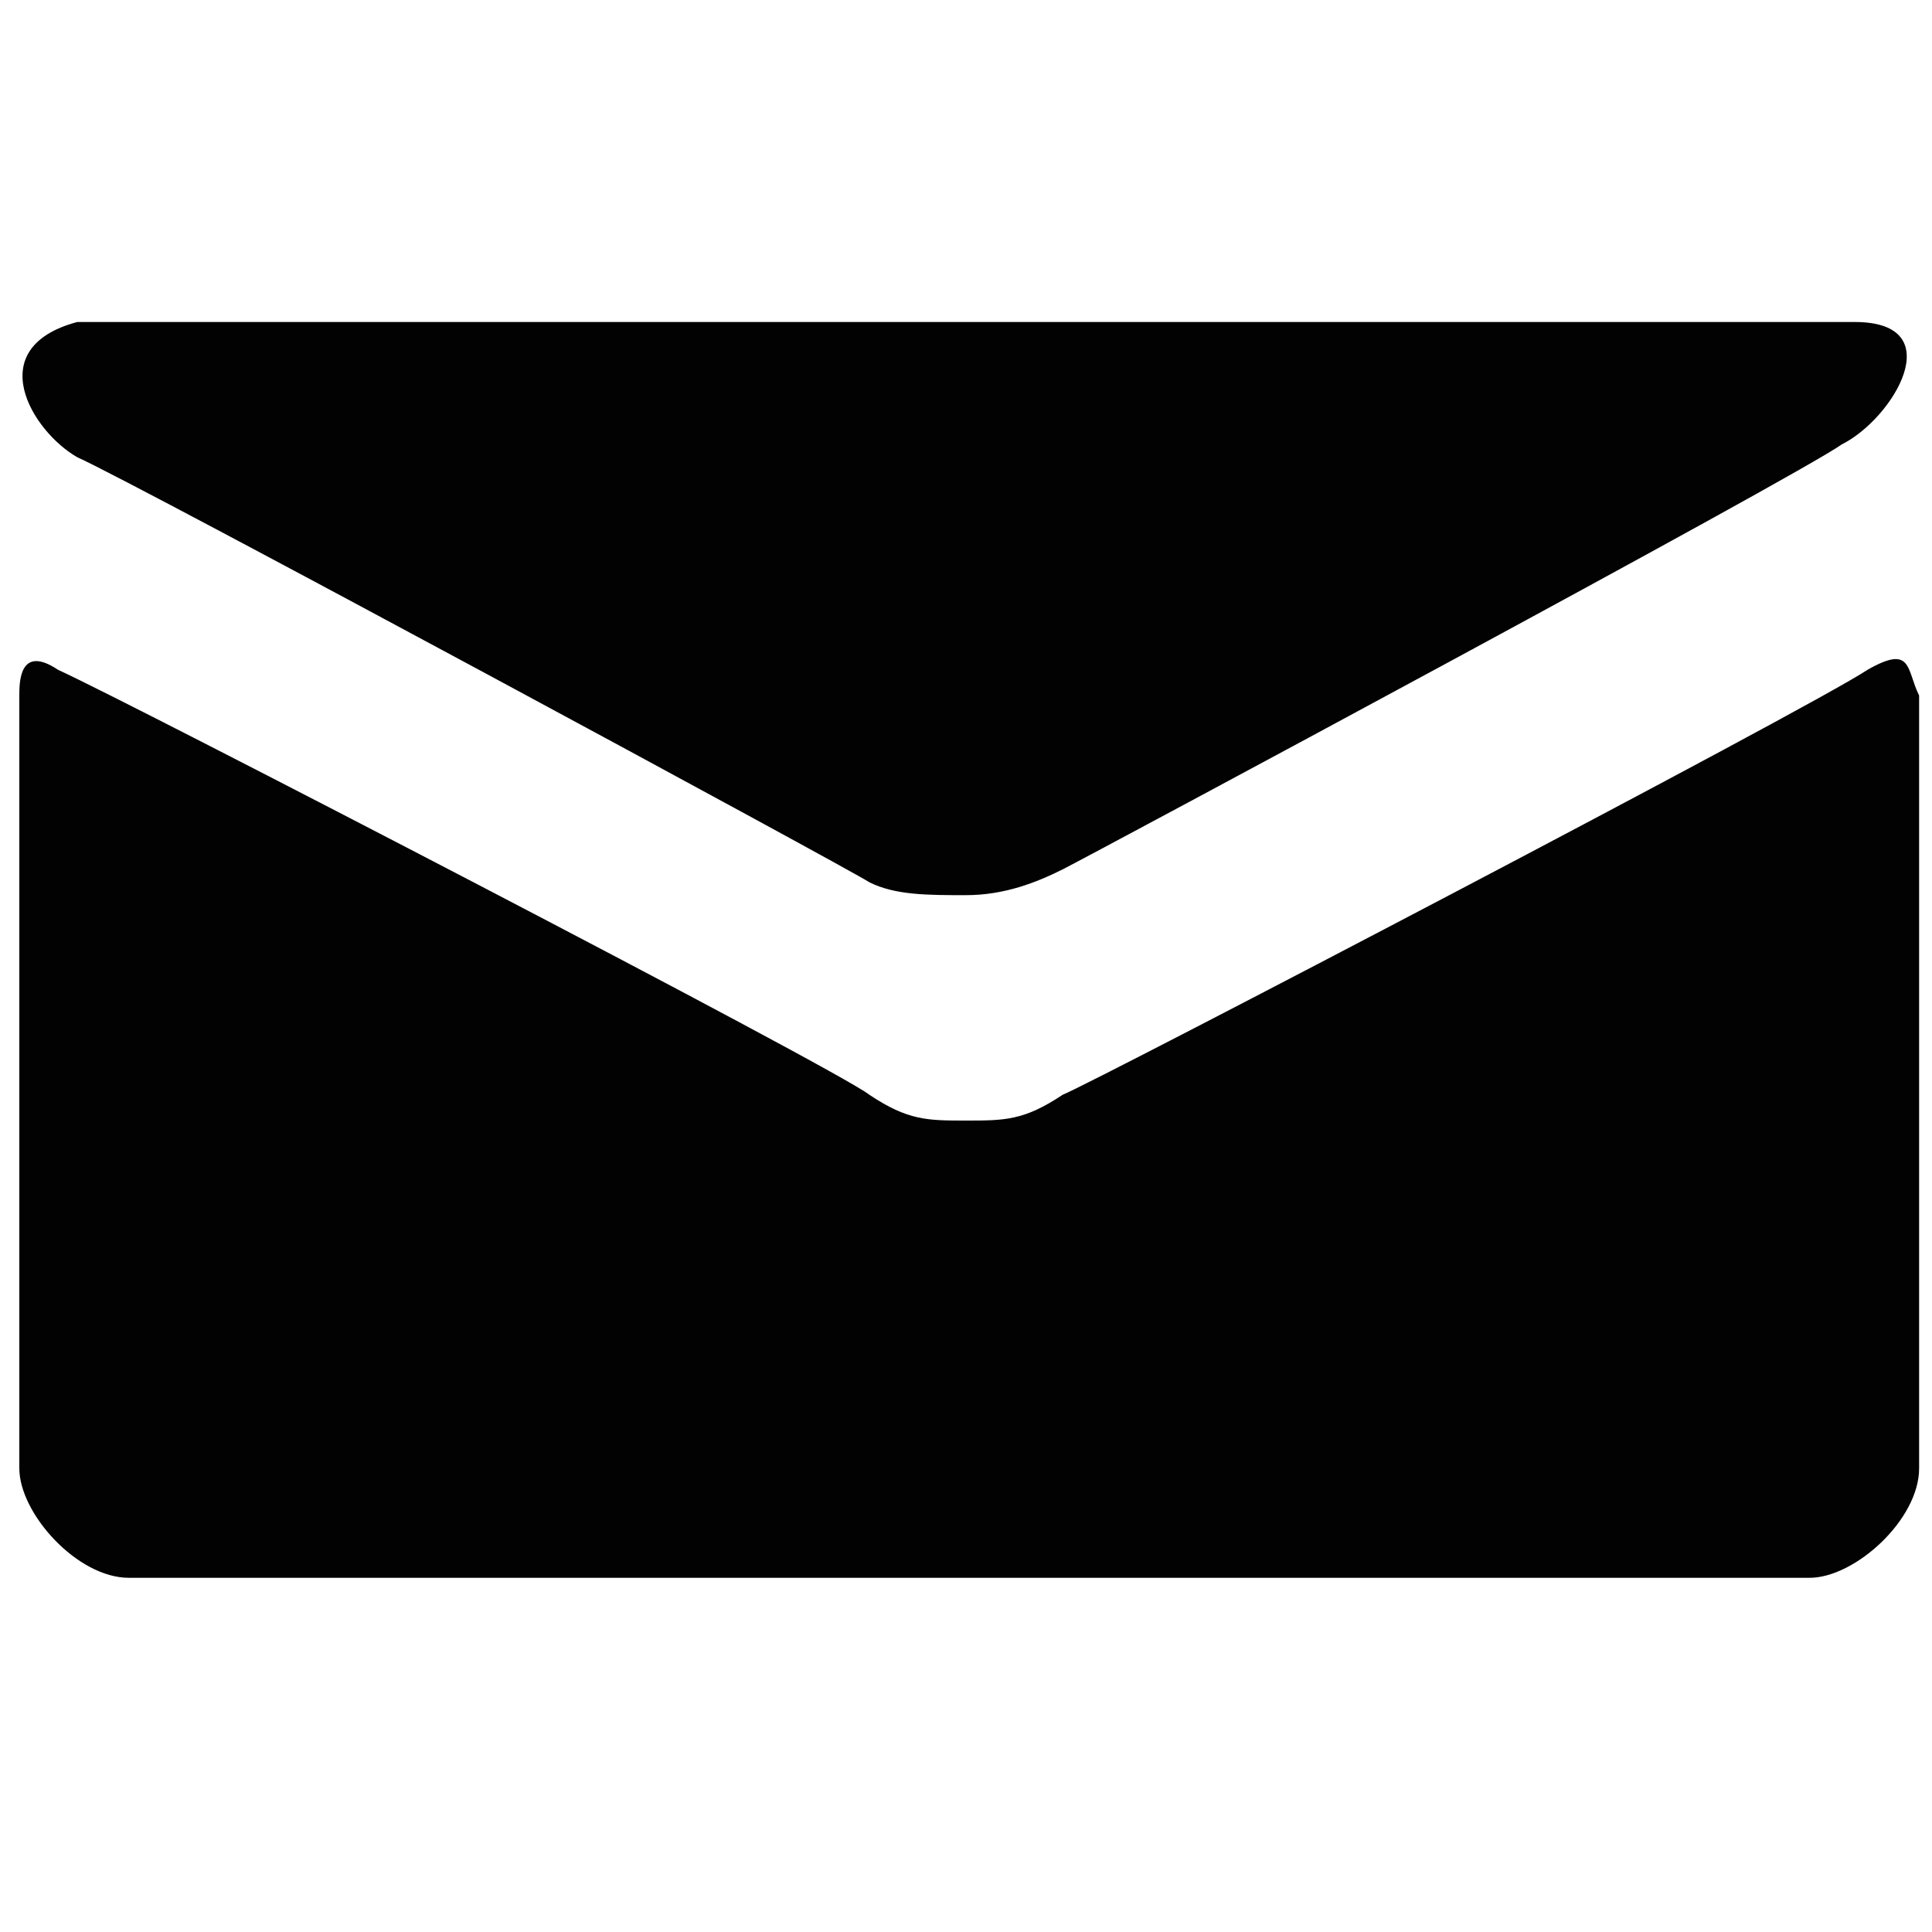 <?xml version="1.0" encoding="utf-8"?>
<!-- Generator: Adobe Illustrator 17.1.0, SVG Export Plug-In . SVG Version: 6.00 Build 0)  -->
<svg xmlns="http://www.w3.org/2000/svg" xmlns:xlink="http://www.w3.org/1999/xlink" version="1.1" id="Layer_1" x="0px" y="0px" viewBox="0 0 30 30" enable-background="new 0 0 30 30" xml:space="preserve">
<g>
	<path fill="#020202" d="M1.2,7.1c0.9,0.4,12,6.4,12.3,6.6c0.4,0.2,0.9,0.2,1.5,0.2c0.6,0,1.1-0.2,1.5-0.4   c0.4-0.2,11.4-6.1,12.1-6.6C29.4,6.5,30.3,5,28.8,5H1.2C-0.3,5.4,0.5,6.7,1.2,7.1z M29,10.4c-0.9,0.6-12,6.4-12.5,6.6   c-0.6,0.4-0.9,0.4-1.5,0.4c-0.6,0-0.9,0-1.5-0.4C13,16.6,2,10.9,0.9,10.4c-0.6-0.4-0.6,0.2-0.6,0.4c0,0.2,0,12,0,12   c0,0.7,0.9,1.7,1.7,1.7h26.1c0.7,0,1.7-0.9,1.7-1.7c0,0,0-11.6,0-12C29.6,10.4,29.7,10,29,10.4z"/>
</g>
</svg>